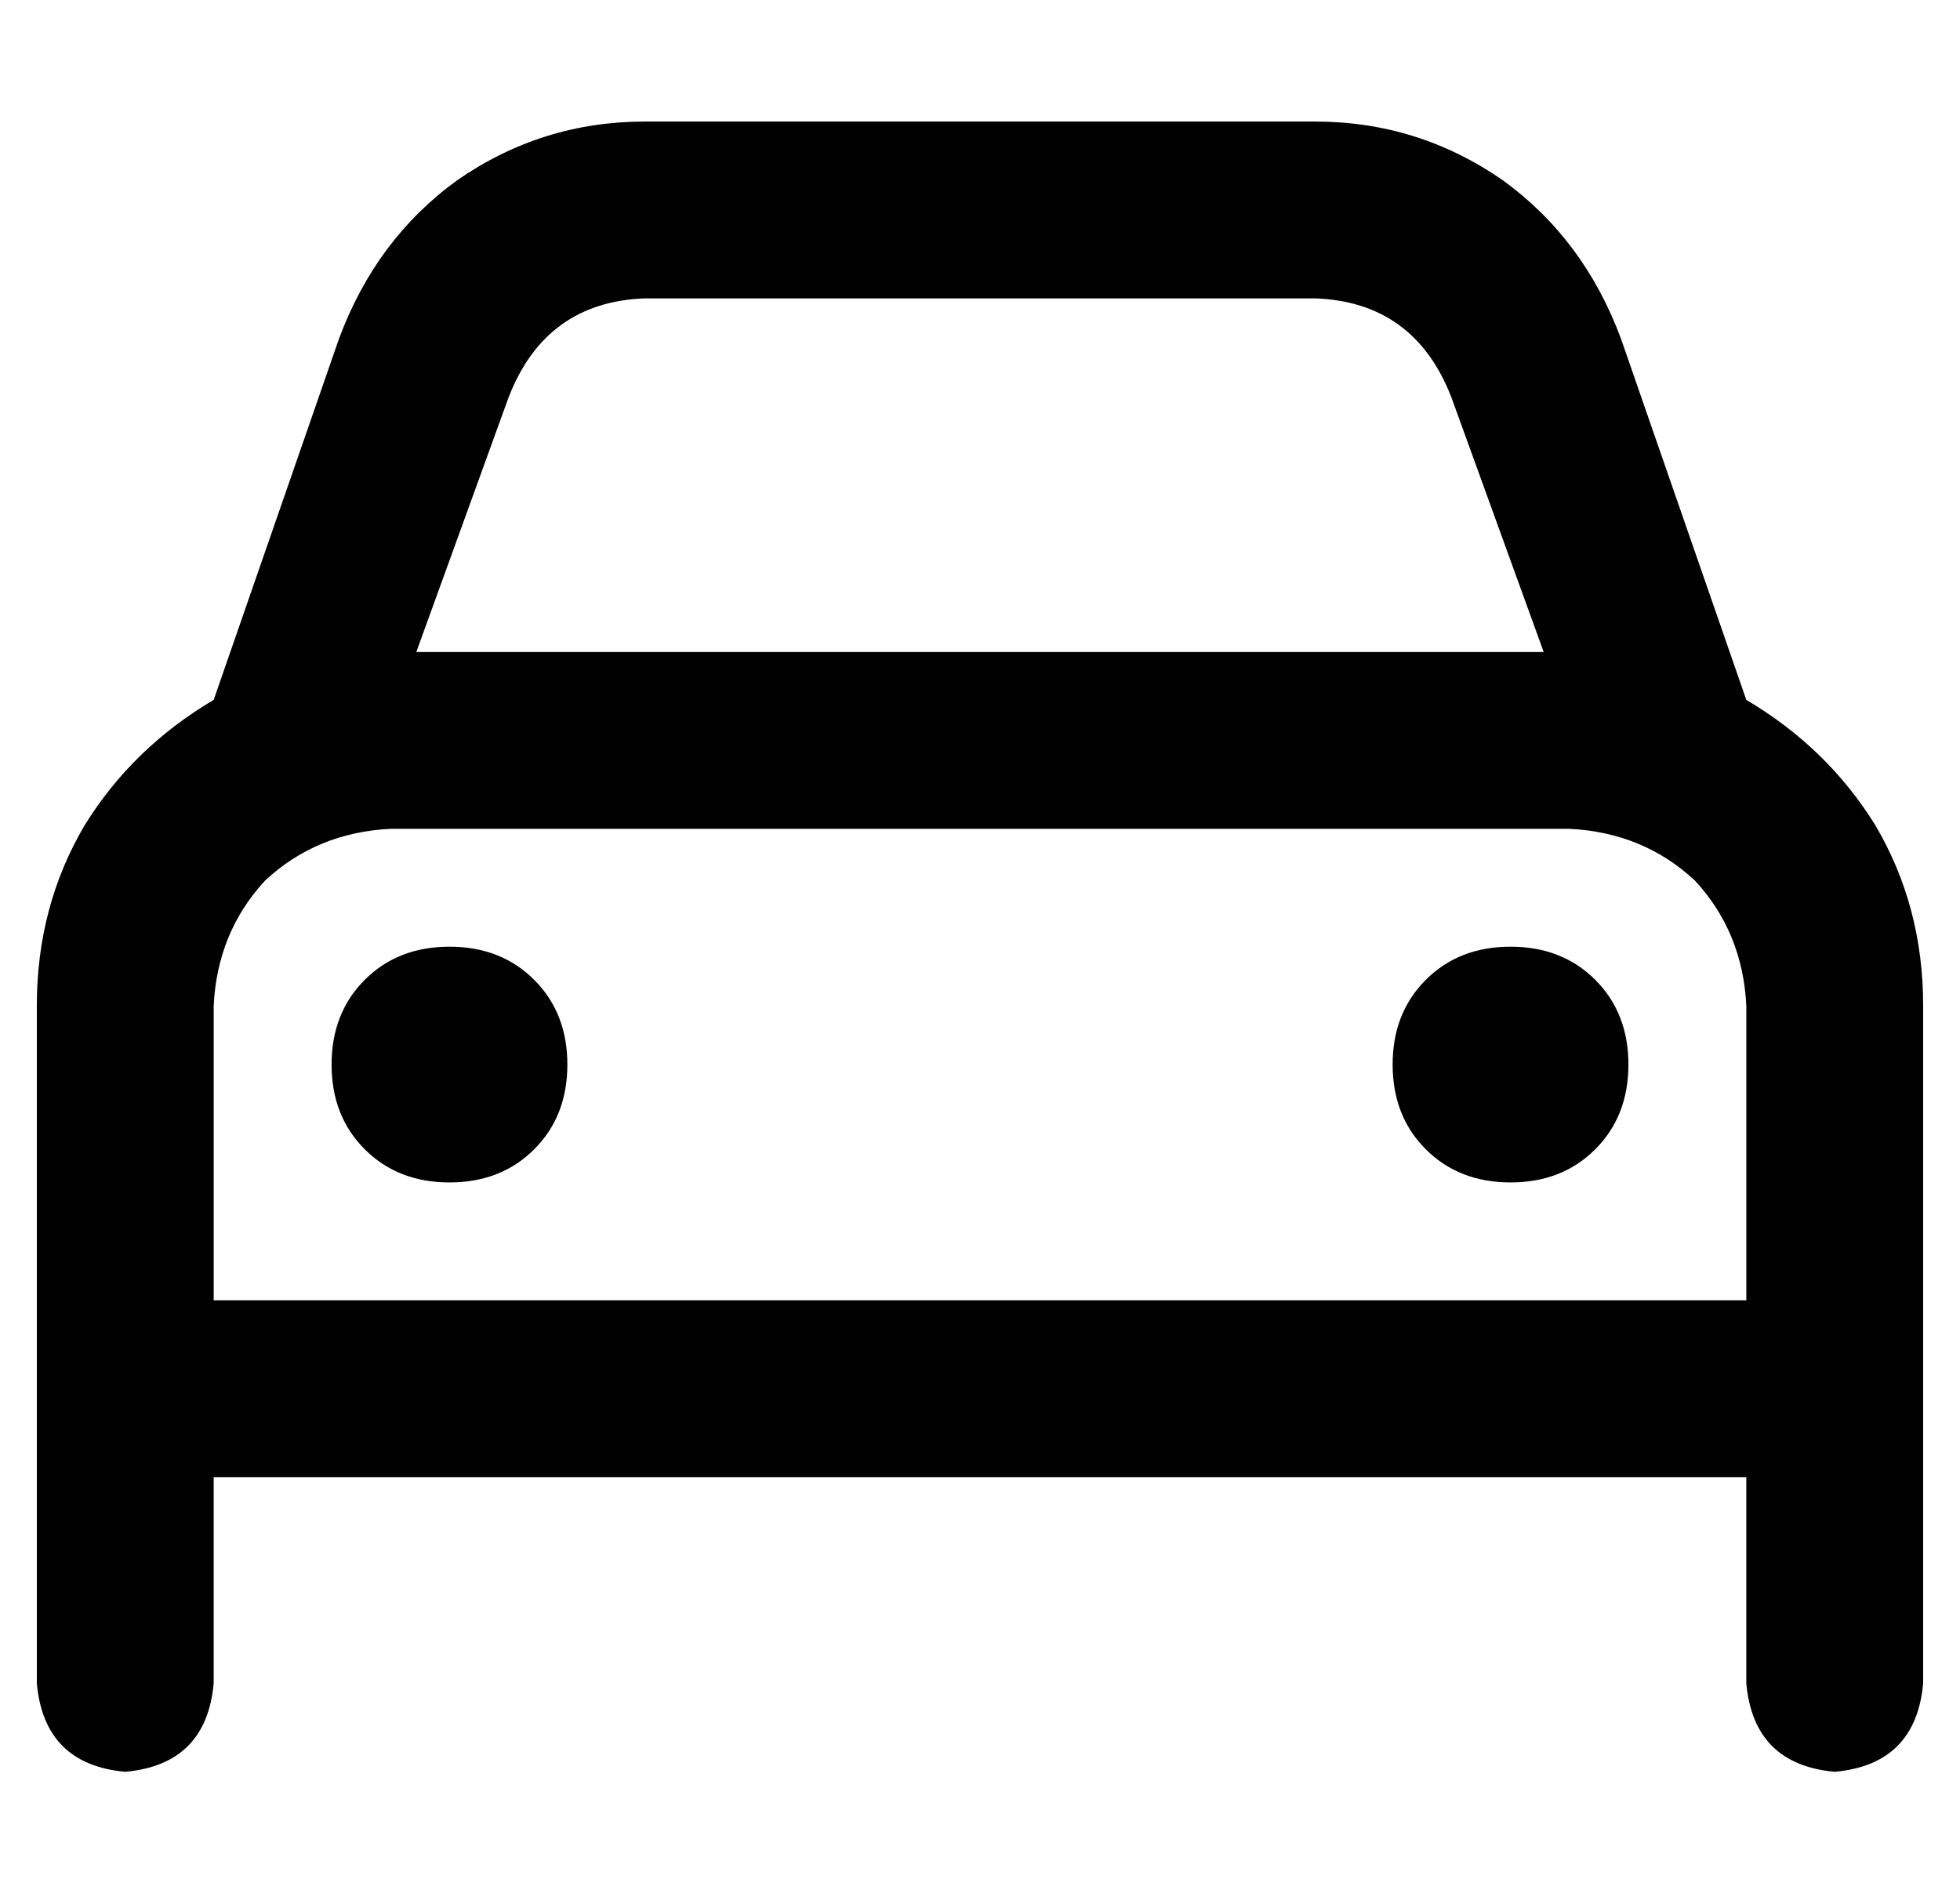 <?xml version="1.0" standalone="no"?>
<!DOCTYPE svg PUBLIC "-//W3C//DTD SVG 1.1//EN" "http://www.w3.org/Graphics/SVG/1.1/DTD/svg11.dtd" >
<svg xmlns="http://www.w3.org/2000/svg" xmlns:xlink="http://www.w3.org/1999/xlink" version="1.1" viewBox="-10 -40 532 512">
   <path fill="currentColor"
d="M128 68l-25 69l25 -69l-25 69h306v0l-25 -69v0q-10 -26 -37 -27h-182v0q-27 1 -37 27v0zM48 150l34 -98l-34 98l34 -98q10 -27 32 -43q23 -16 51 -16h182v0q28 0 51 16q22 16 32 43l34 98v0q22 13 35 34q13 22 13 49v80v0v48v0v56v0q-2 22 -24 24q-22 -2 -24 -24v-56v0
h-416v0v56v0q-2 22 -24 24q-22 -2 -24 -24v-56v0v-48v0v-80v0q0 -27 13 -49q13 -21 35 -34v0zM416 185h-320h320h-320q-20 1 -34 14q-13 14 -14 34v80v0h416v0v-80v0q-1 -20 -14 -34q-14 -13 -34 -14v0zM112 217q14 0 23 9v0v0q9 9 9 23t-9 23t-23 9t-23 -9t-9 -23t9 -23
t23 -9v0zM368 249q0 -14 9 -23v0v0q9 -9 23 -9t23 9t9 23t-9 23t-23 9t-23 -9t-9 -23v0z" />
</svg>
